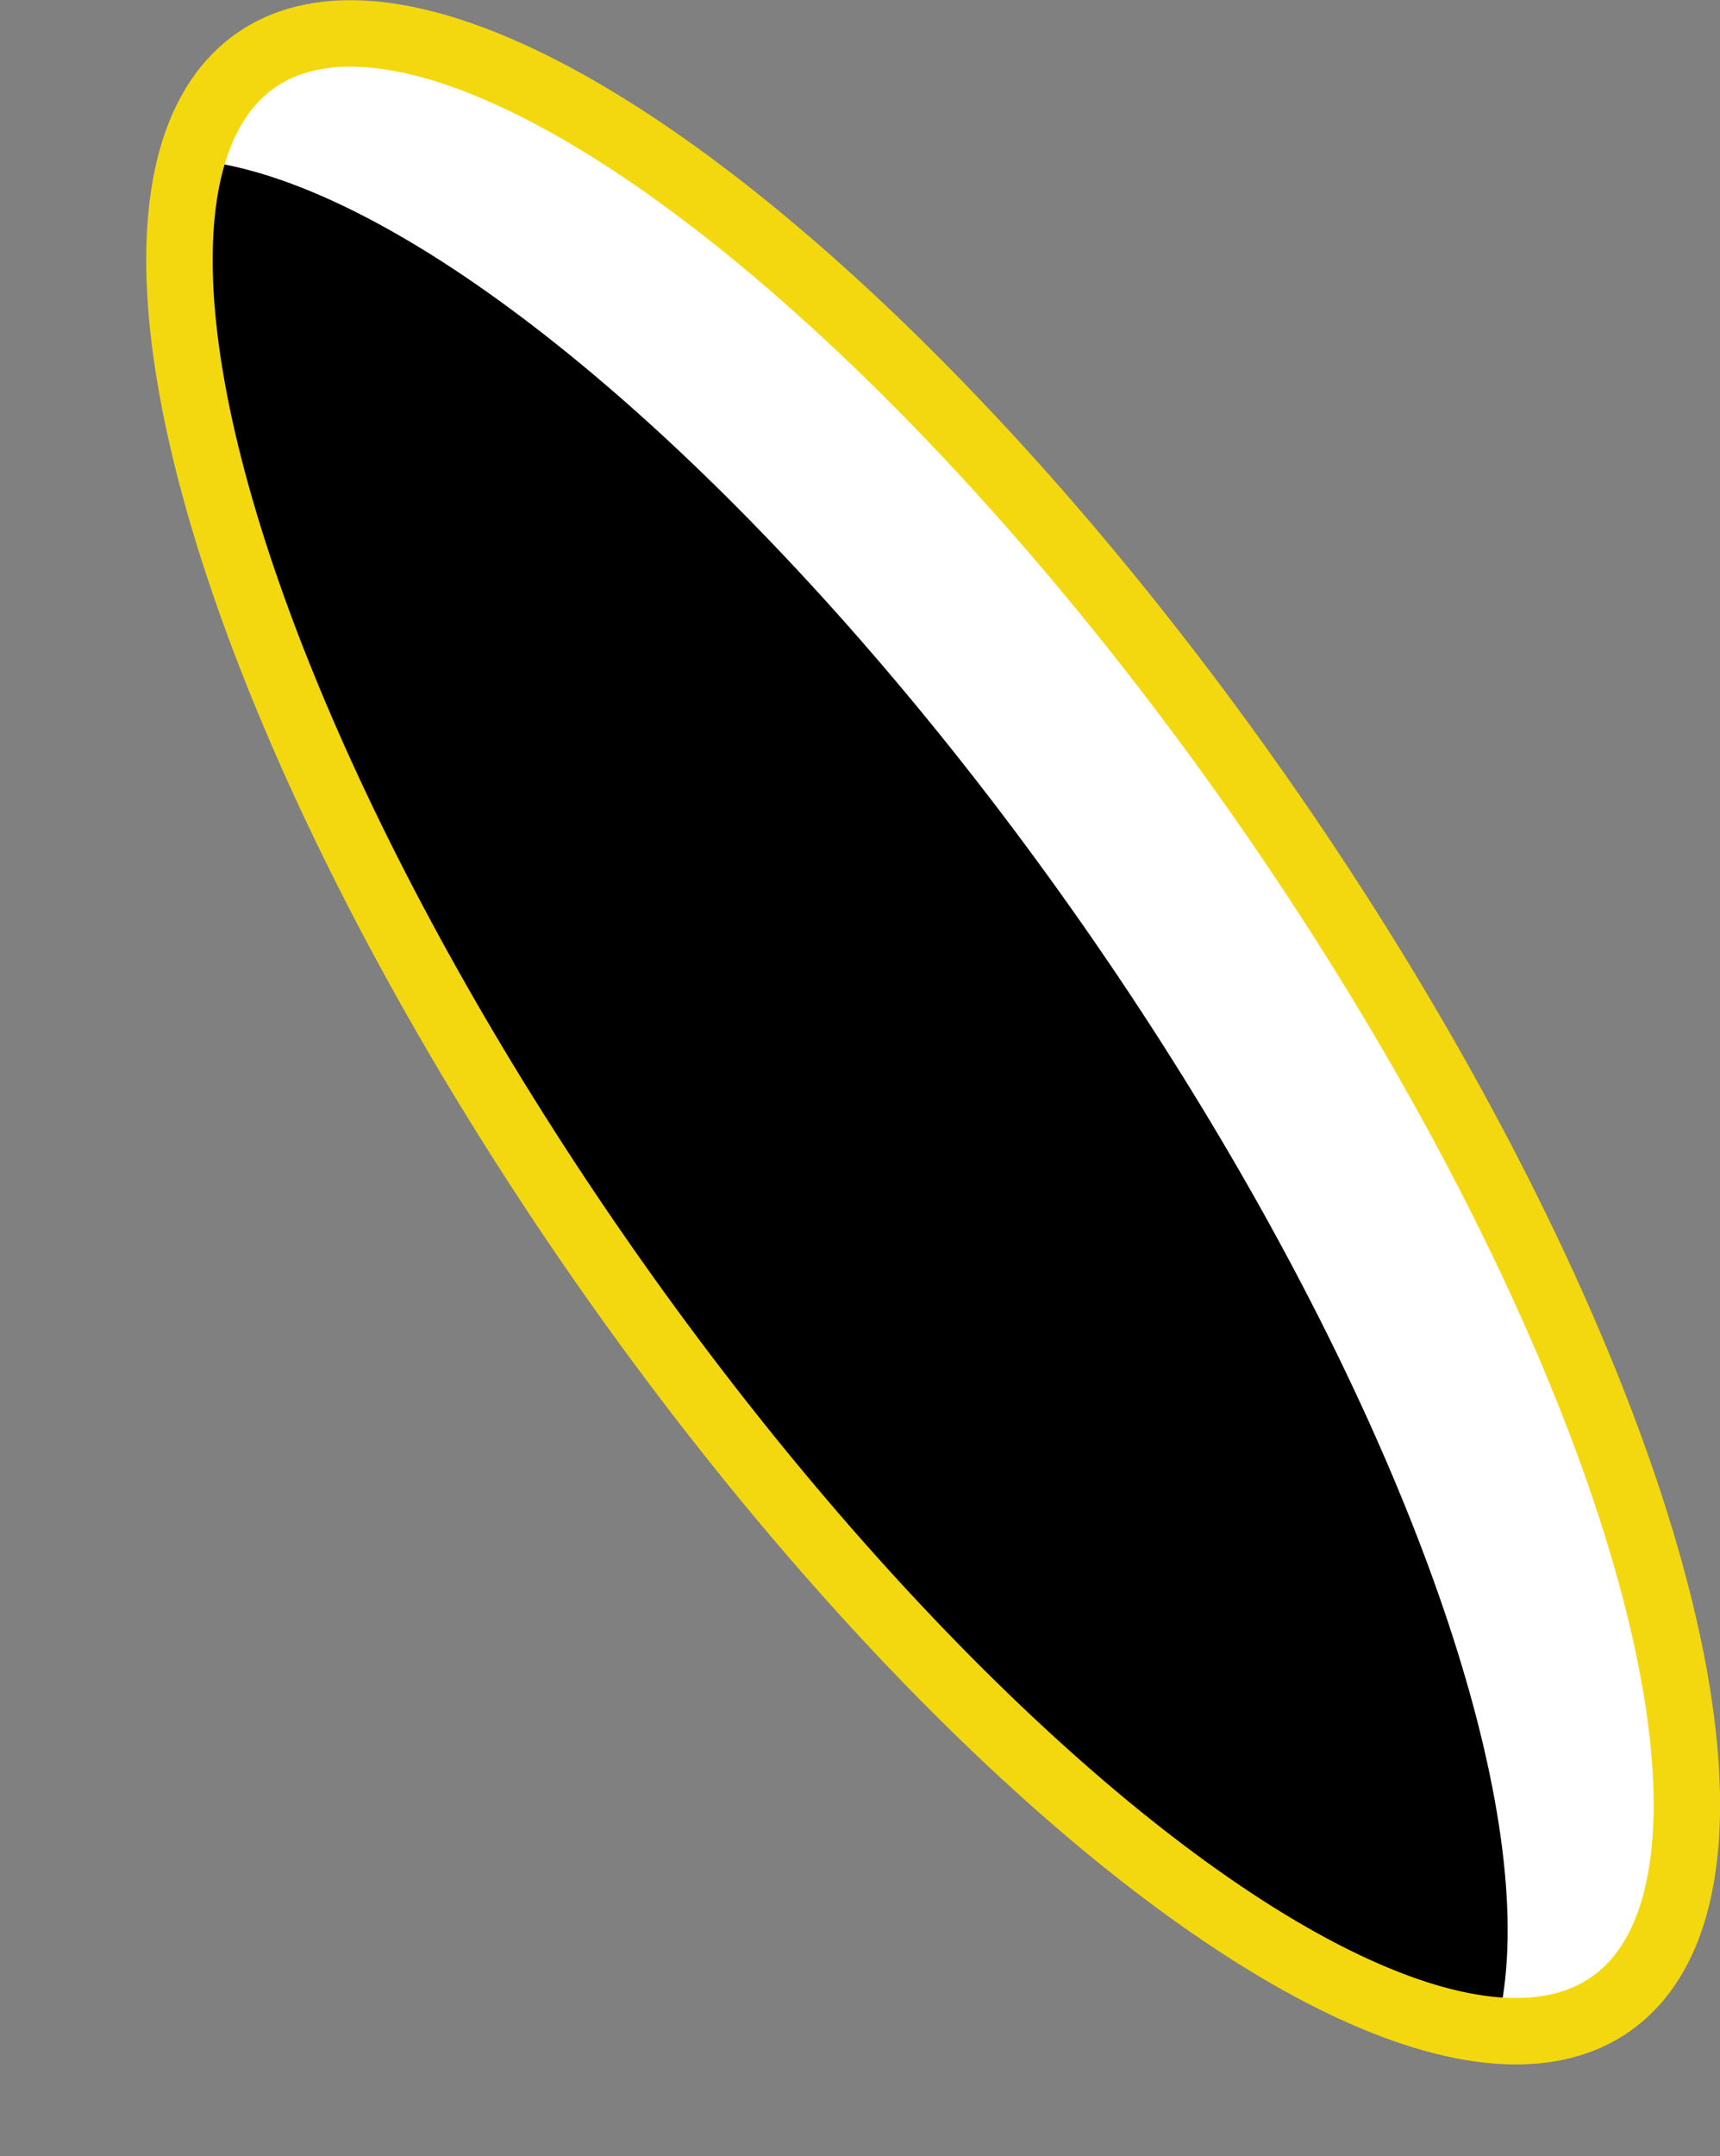 <svg xmlns="http://www.w3.org/2000/svg" xmlns:xlink="http://www.w3.org/1999/xlink" viewBox="0 0 31.59 39.58"><rect x="0" y="0" width="31.59" height="39.58" fill="#808080" stroke="none"/><defs><style>.cls-1,.cls-3{fill:#fff;}.cls-1,.cls-5{stroke:#f4d80f;stroke-width:1.22px;}.cls-1,.cls-2,.cls-5{stroke-miterlimit:10;}.cls-2{fill:#f9fafa;stroke:#231f20;stroke-width:0.47px;}.cls-4{clip-path:url(#clip-path);}.cls-5{fill:none;}</style><clipPath id="clip-path"><ellipse class="cls-1" cx="17.14" cy="18.95" rx="7.4" ry="21.75" transform="translate(-7.76 13.21) rotate(-34.89)"/></clipPath></defs><title>Ресурс 8first</title><g id="Слой_2" data-name="Слой 2"><g id="Слой_1-2" data-name="Слой 1"><ellipse class="cls-2" cx="17.14" cy="18.95" rx="7.4" ry="21.75" transform="translate(-7.76 13.21) rotate(-34.89)"/><ellipse class="cls-3" cx="17.14" cy="18.95" rx="7.4" ry="21.75" transform="translate(-7.76 13.21) rotate(-34.89)"/><g class="cls-4"><ellipse cx="13.84" cy="21.25" rx="7.4" ry="21.75" transform="translate(-9.66 11.74) rotate(-34.89)"/></g><ellipse class="cls-5" cx="17.14" cy="18.95" rx="7.4" ry="21.75" transform="translate(-7.76 13.21) rotate(-34.89)"/></g></g></svg>
